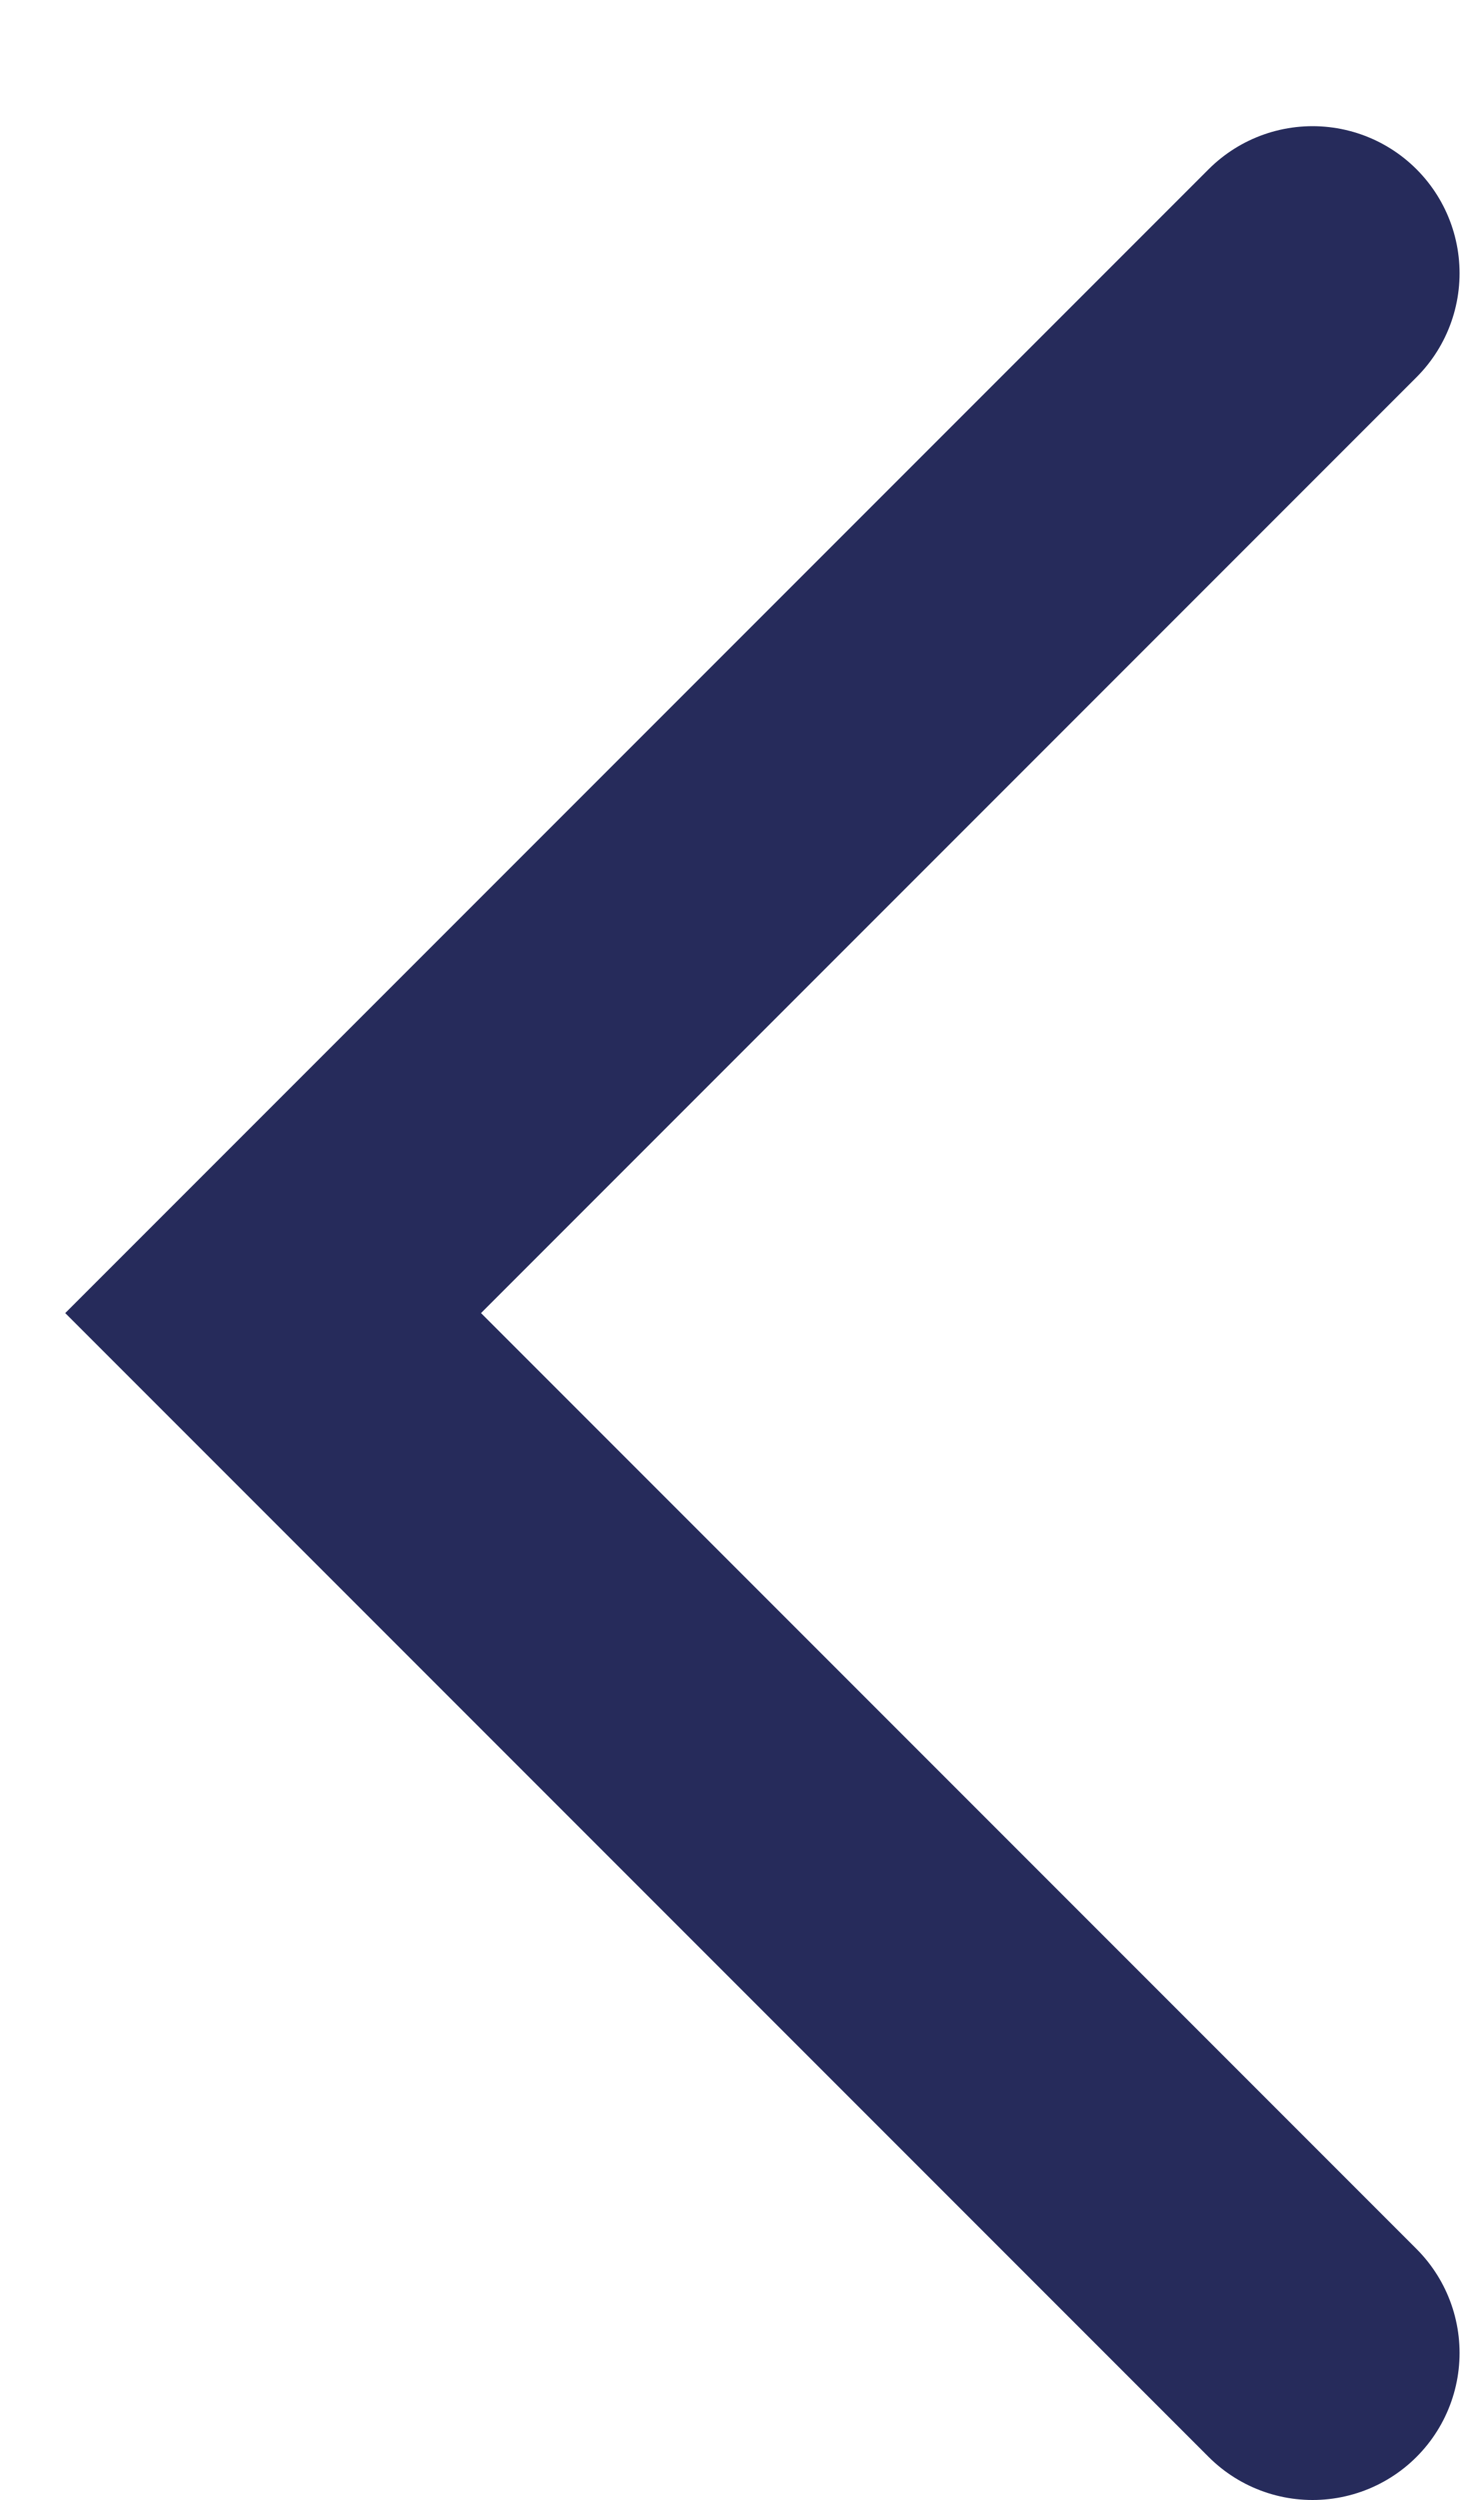 <svg width="10" height="17" viewBox="0 0 10 17" fill="none" xmlns="http://www.w3.org/2000/svg">
<path d="M8.929 1.858L1.858 8.929L8.929 16" stroke="#262B5B" stroke-width="2" stroke-linecap="round"/>
</svg>
